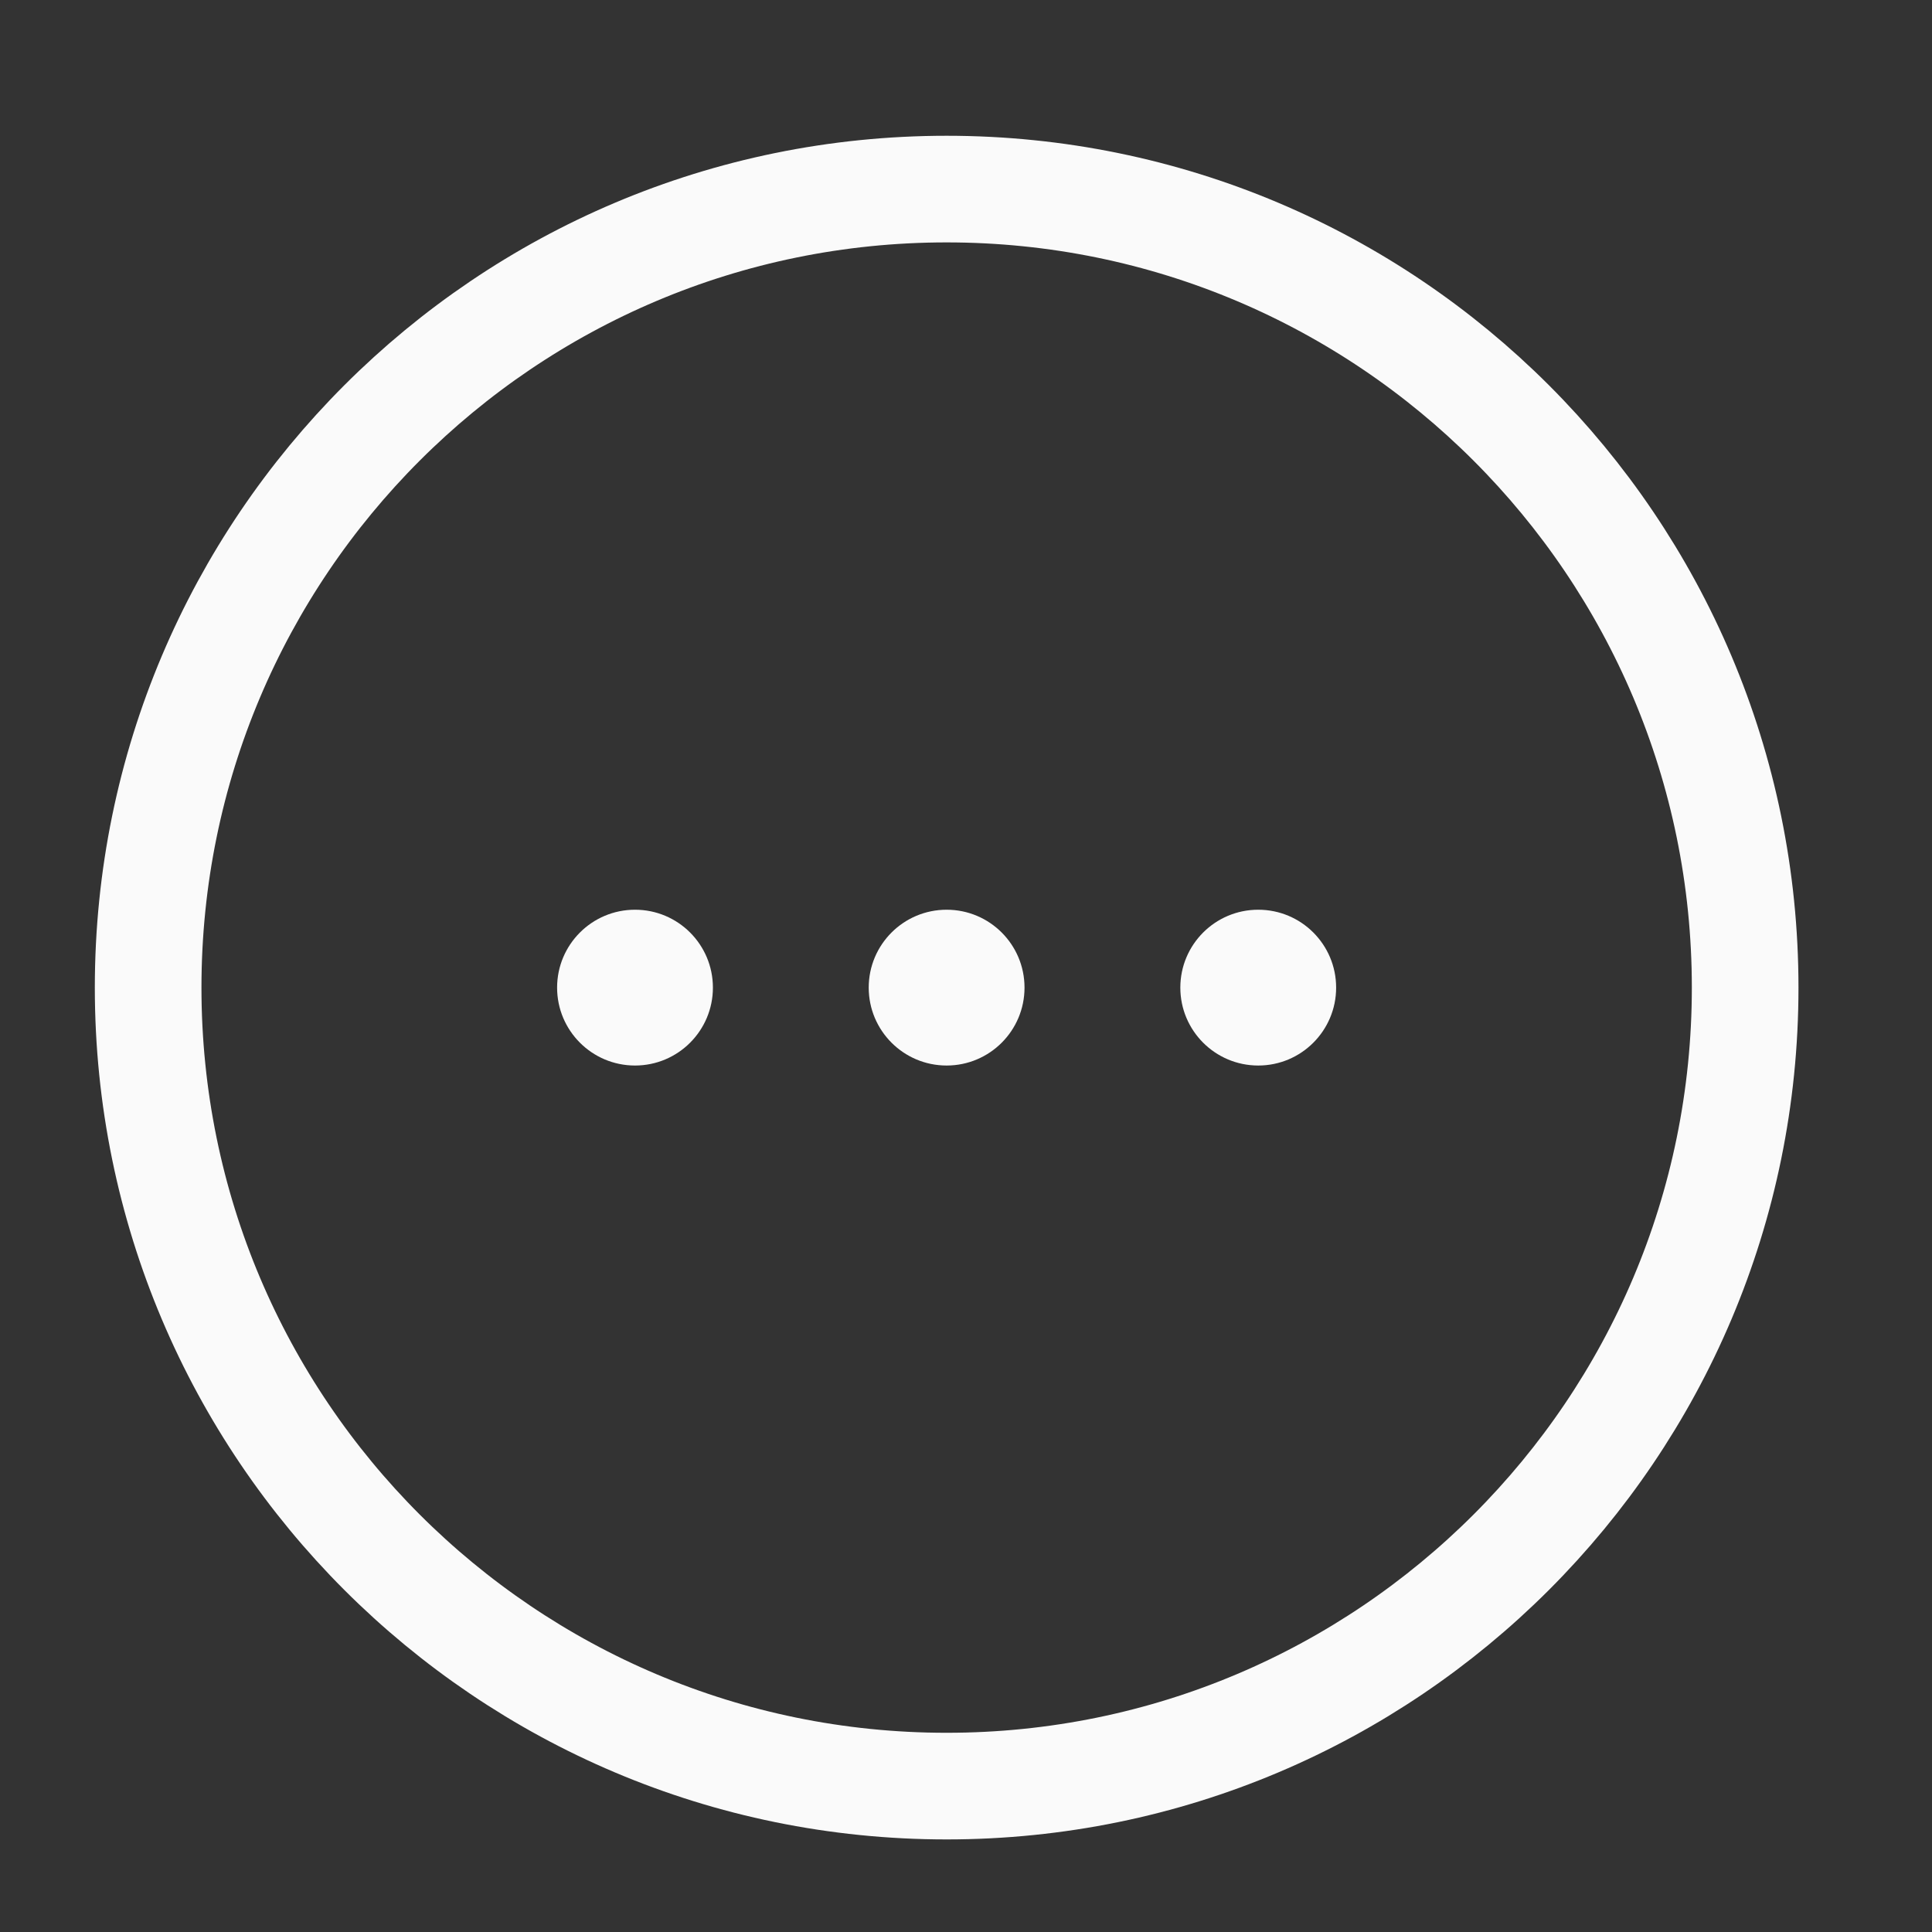 <svg width="31" height="31" viewBox="0 0 31 31" fill="none" xmlns="http://www.w3.org/2000/svg">
<rect x="0" y="0" width="31" height="31" fill="#333333" stroke="none"/>
<path d="M28.002 15.847C28.002 8.77 22.265 3.034 15.189 3.034C8.113 3.034 2.377 8.77 2.377 15.847C2.377 22.923 8.113 28.659 15.189 28.659C22.265 28.659 28.002 22.923 28.002 15.847Z" stroke="#FAFAFA" stroke-width="1.711"/>
<path d="M10.189 17.097C10.88 17.097 11.439 16.537 11.439 15.847C11.439 15.156 10.88 14.597 10.189 14.597C9.499 14.597 8.939 15.156 8.939 15.847C8.939 16.537 9.499 17.097 10.189 17.097Z" fill="#FAFAFA"/>
<path d="M15.189 17.097C15.88 17.097 16.439 16.537 16.439 15.847C16.439 15.156 15.88 14.597 15.189 14.597C14.499 14.597 13.939 15.156 13.939 15.847C13.939 16.537 14.499 17.097 15.189 17.097Z" fill="#FAFAFA"/>
<path d="M20.189 17.097C20.88 17.097 21.439 16.537 21.439 15.847C21.439 15.156 20.88 14.597 20.189 14.597C19.499 14.597 18.939 15.156 18.939 15.847C18.939 16.537 19.499 17.097 20.189 17.097Z" fill="#FAFAFA"/>
</svg>
